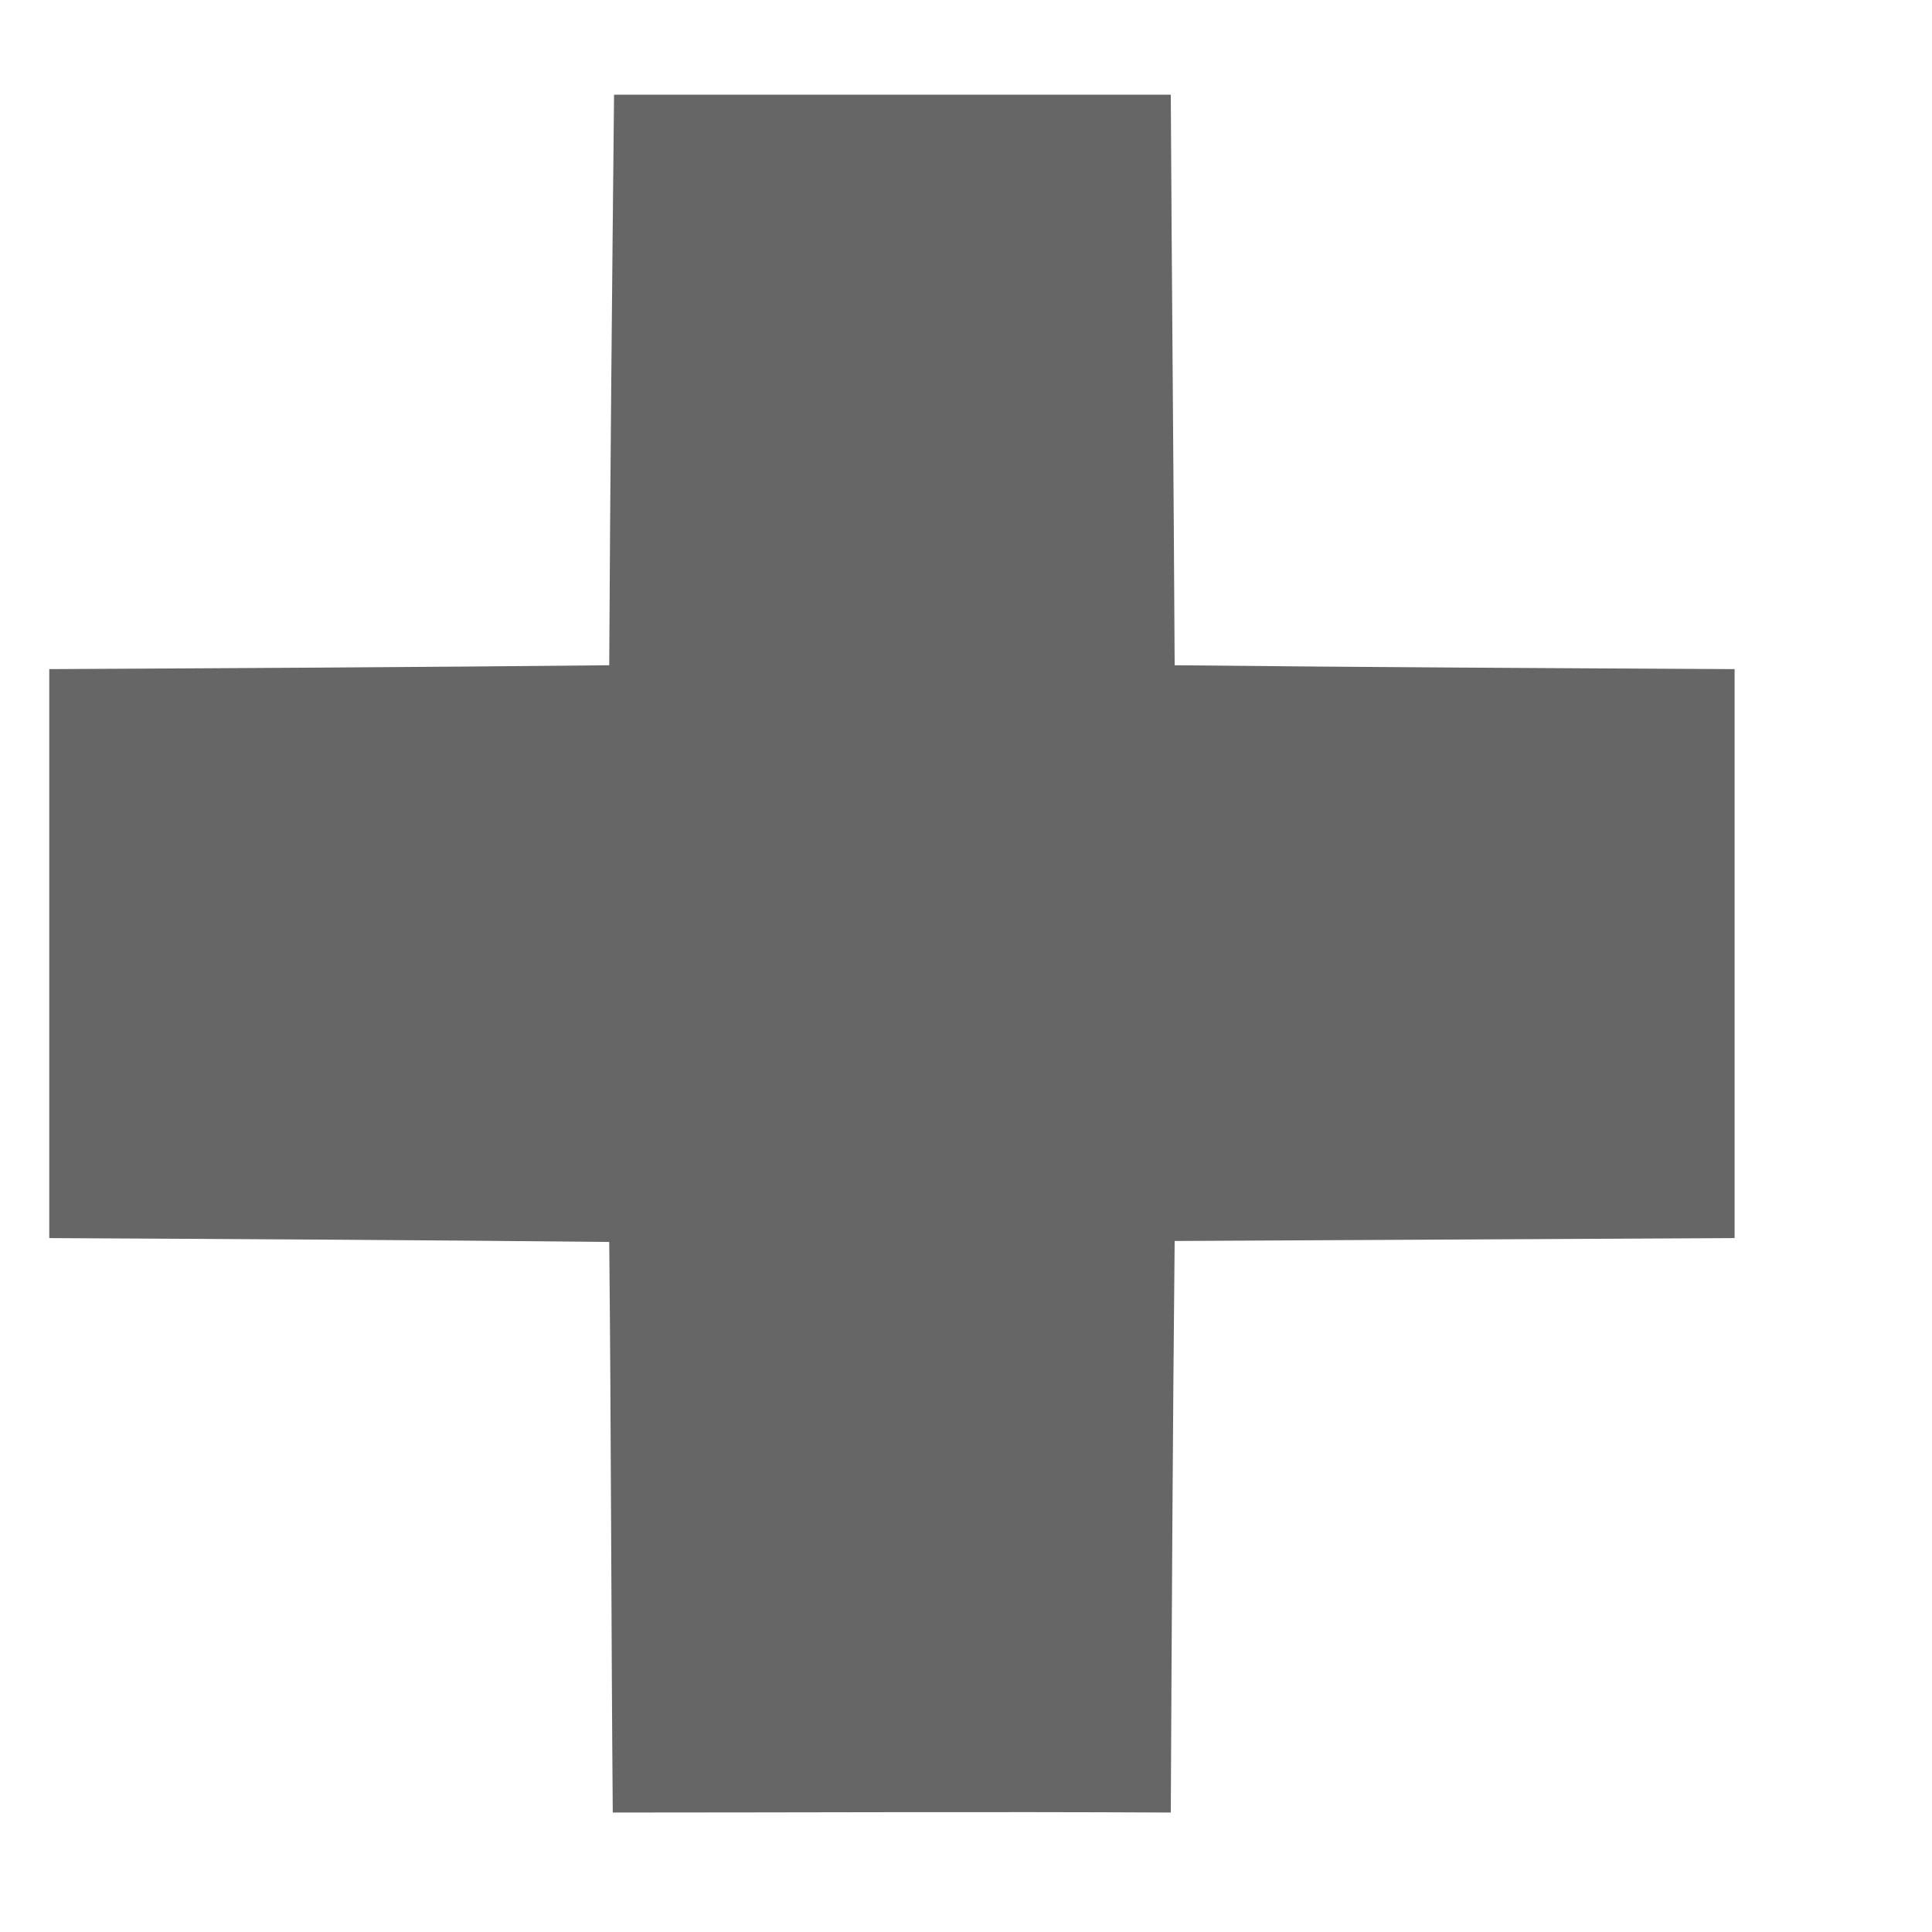 <svg width="6" height="6" viewBox="0 0 6 6" fill="none" xmlns="http://www.w3.org/2000/svg">
<path d="M1.907 0.294C2.482 0.294 3.058 0.294 3.636 0.294C3.639 0.884 3.645 1.477 3.648 2.066C4.227 2.072 4.808 2.075 5.387 2.078C5.387 2.668 5.387 3.255 5.387 3.845C4.808 3.848 4.227 3.851 3.648 3.854C3.642 4.447 3.639 5.036 3.636 5.629C3.058 5.626 2.479 5.629 1.903 5.629C1.898 5.036 1.898 4.447 1.892 3.857C1.313 3.851 0.732 3.848 0.153 3.845C0.153 3.255 0.153 2.668 0.153 2.078C0.732 2.075 1.311 2.072 1.892 2.066C1.895 1.477 1.901 0.884 1.907 0.294Z" fill="#666666"/>
</svg>
